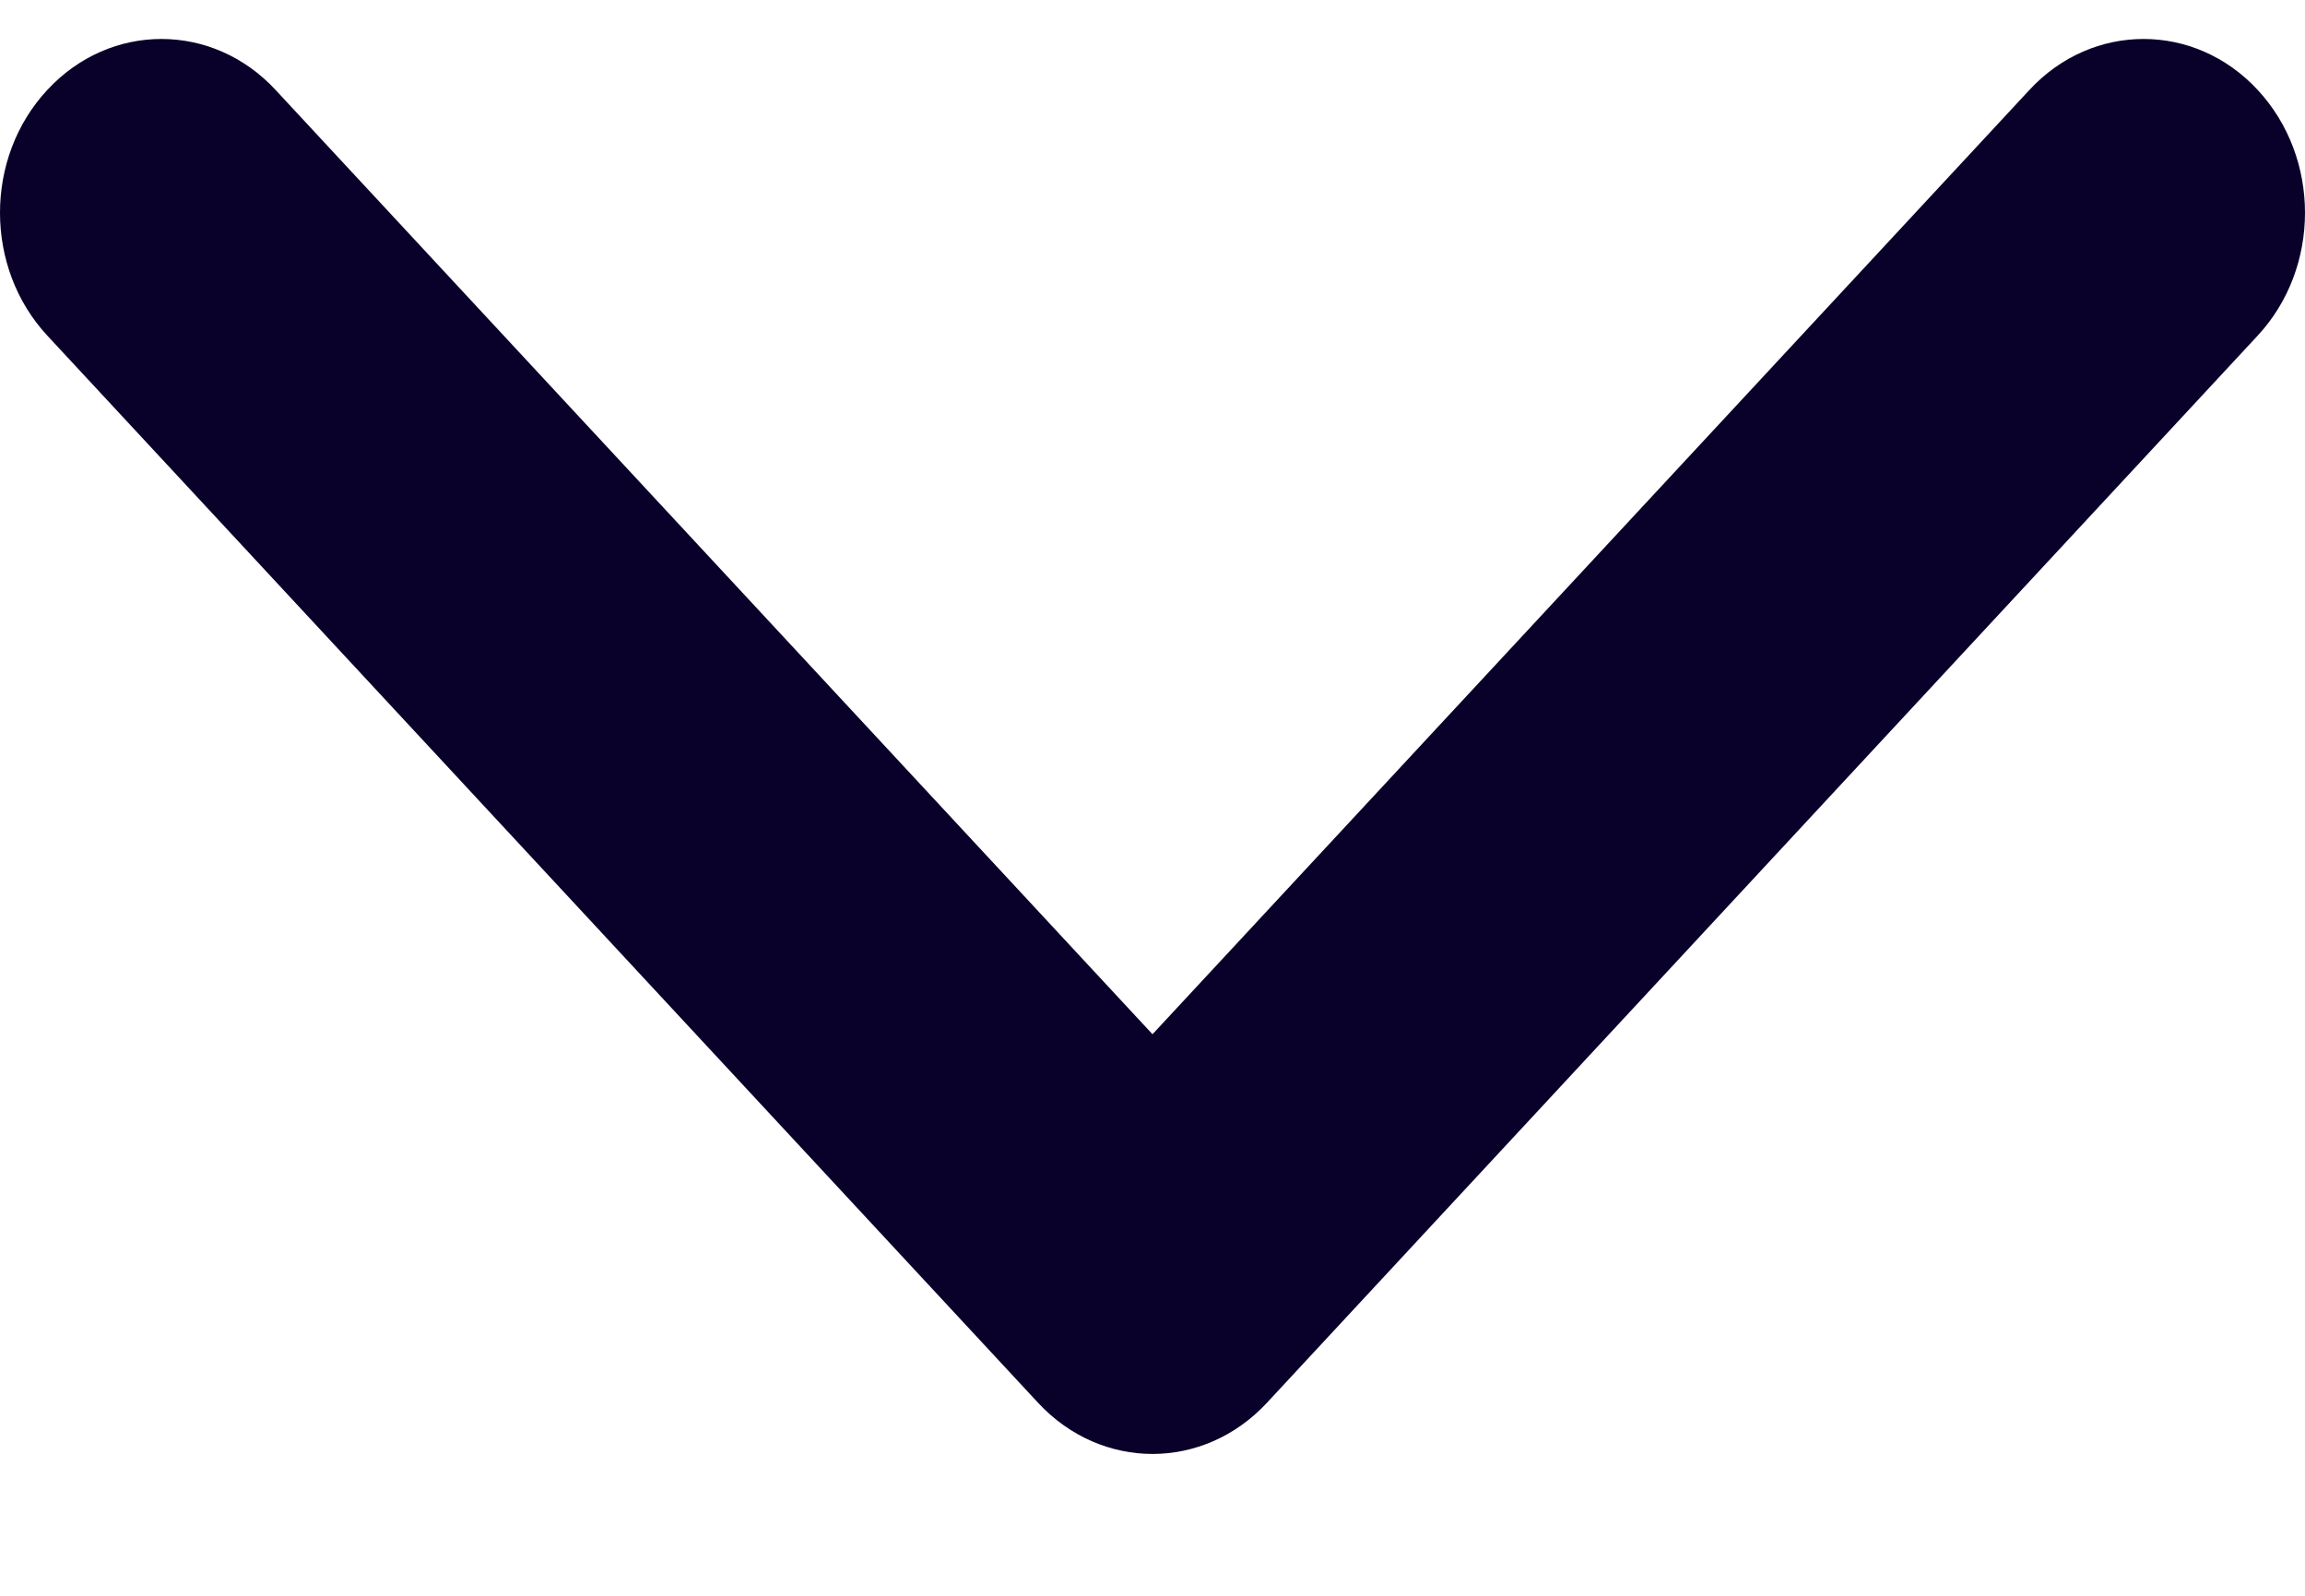 <svg width="13" height="9" viewBox="0 0 13 9" fill="none" xmlns="http://www.w3.org/2000/svg">
<path d="M6.5 8.2C6.267 8.2 6.034 8.104 5.856 7.913L0.267 1.893C-0.089 1.51 -0.089 0.889 0.267 0.507C0.622 0.124 1.199 0.124 1.554 0.507L6.5 5.833L11.446 0.507C11.801 0.124 12.378 0.124 12.733 0.507C13.089 0.89 13.089 1.51 12.733 1.893L7.144 7.913C6.966 8.104 6.733 8.2 6.5 8.2Z" fill="#0A012A"/>
</svg>
